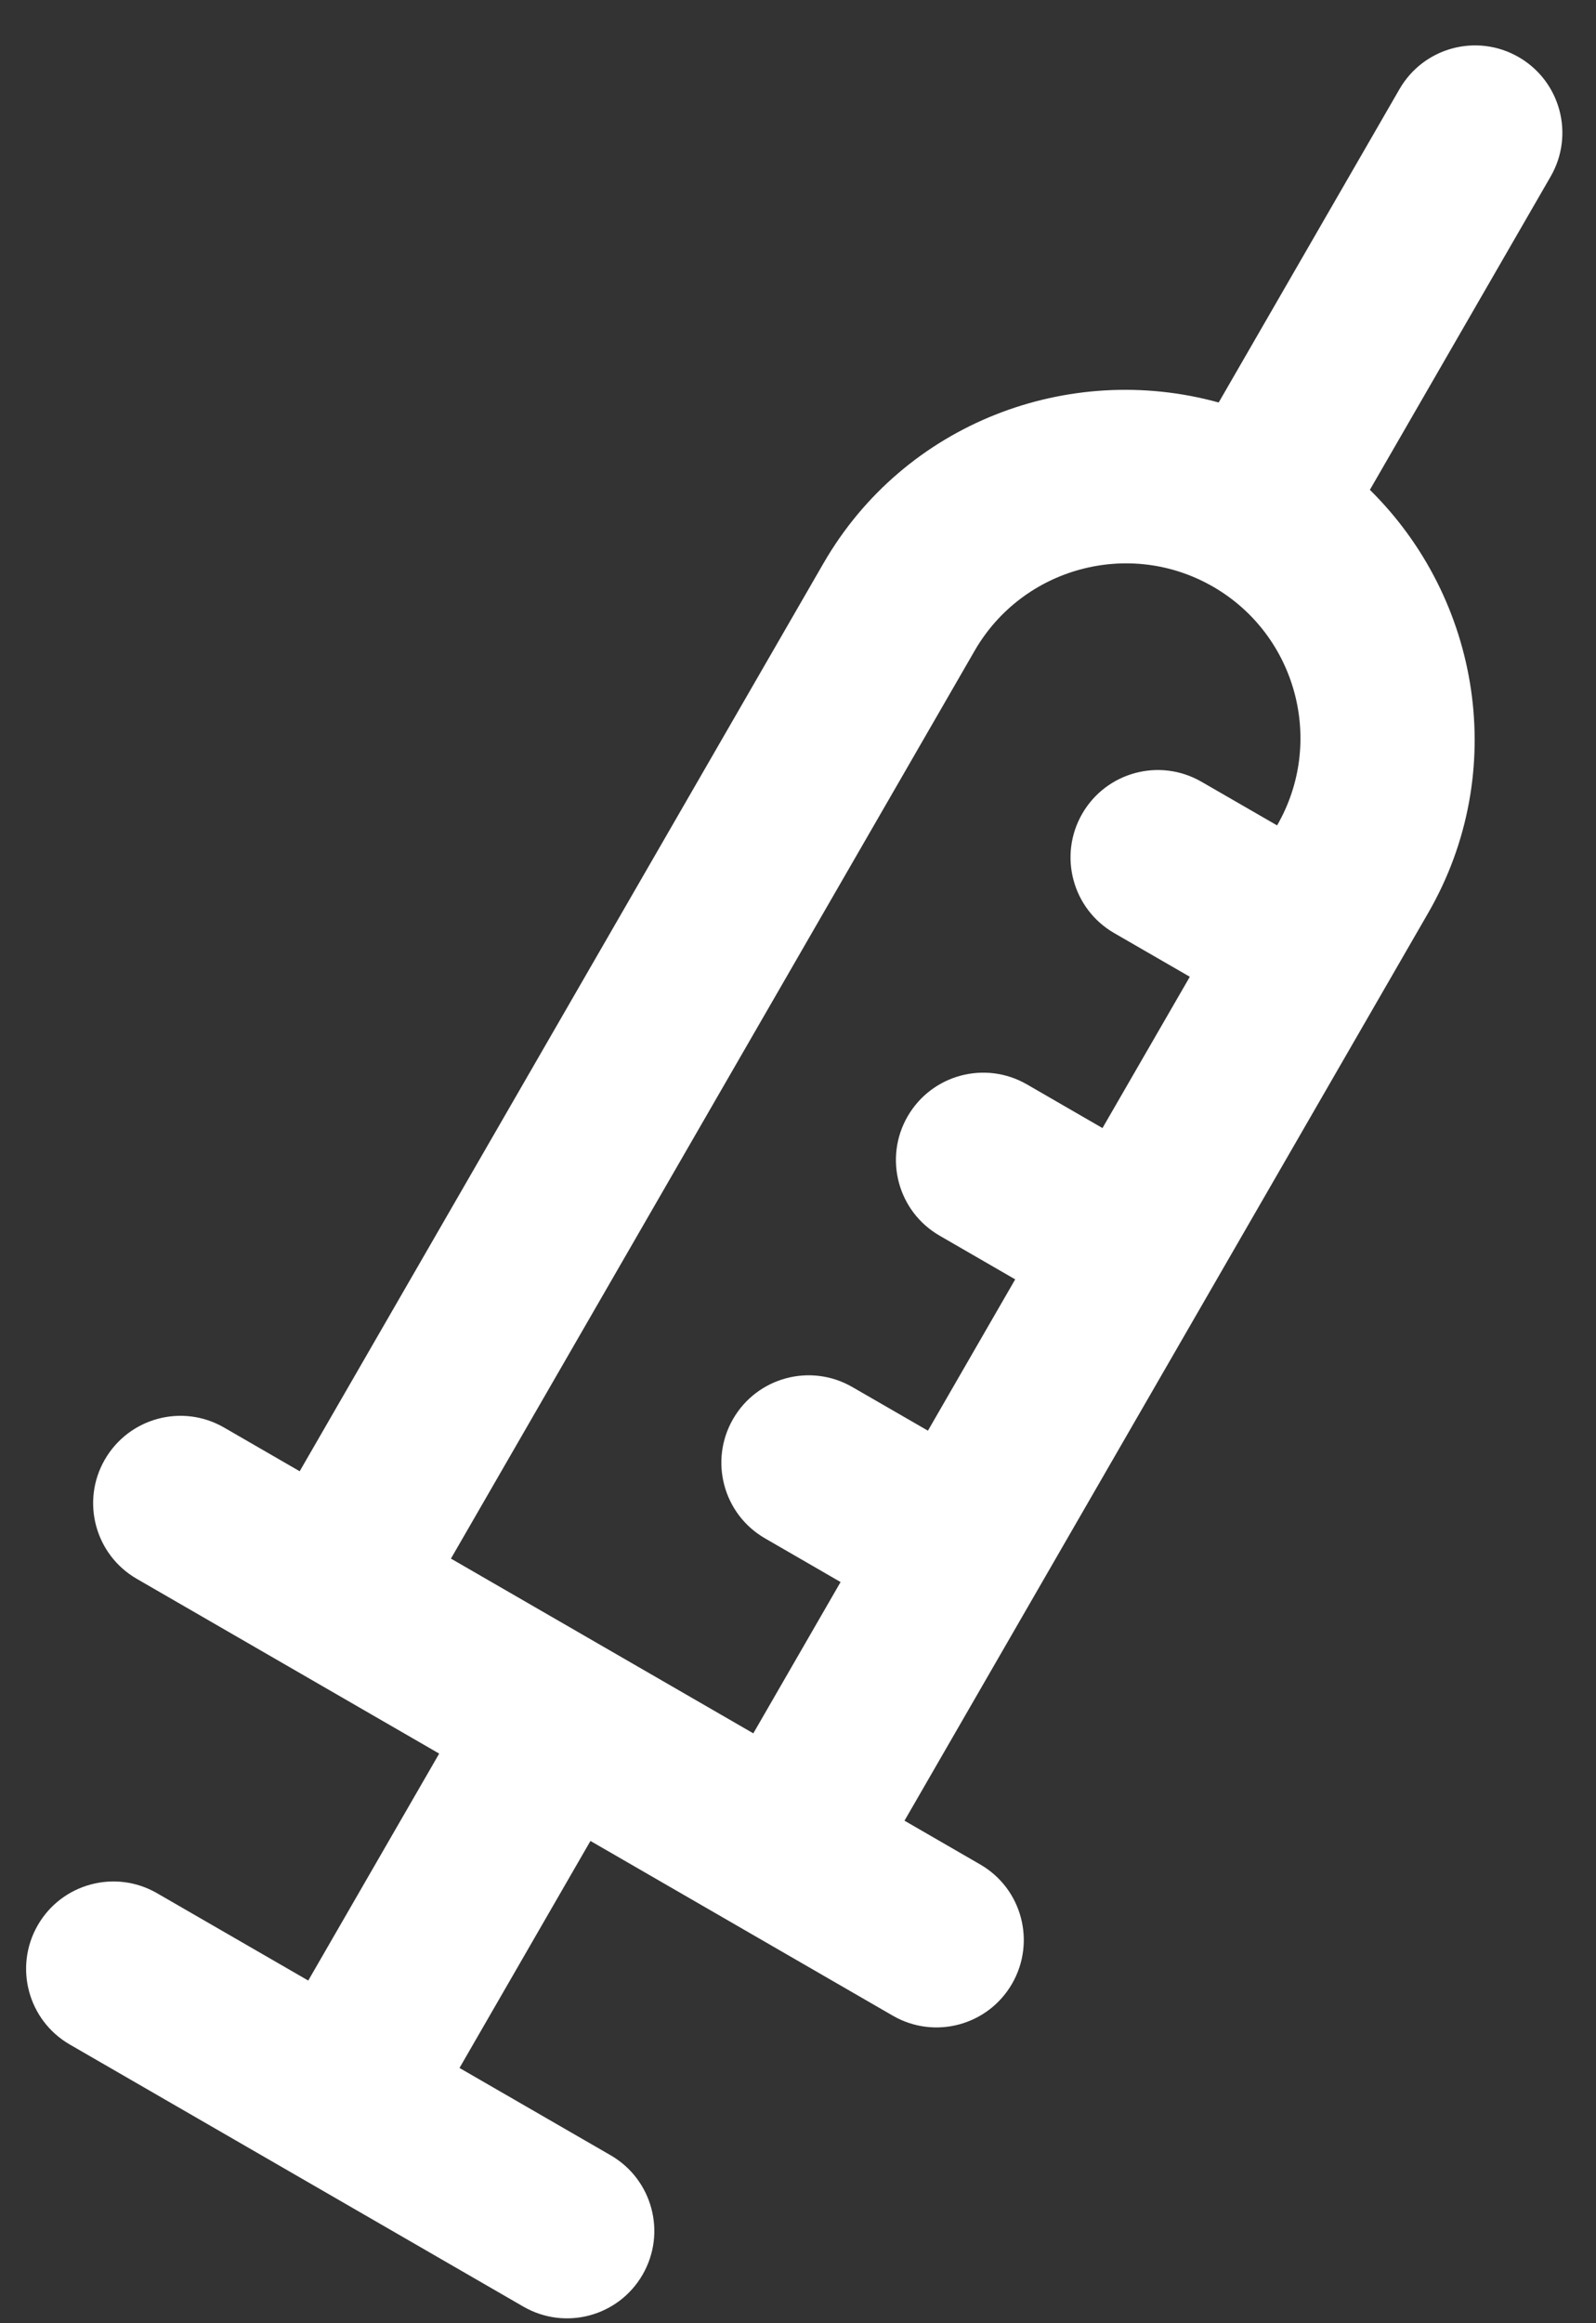 <svg width="22" height="32" viewBox="0 0 22 32" fill="none" xmlns="http://www.w3.org/2000/svg">
<rect x="0" y="0" width="22" height="32" fill="#333333" stroke="none"/>
<path d="M1.886 21.747C3.394 22.618 4.546 23.283 6.054 24.154L4.249 27.28L2.165 26.077C1.589 25.744 0.853 25.942 0.521 26.517C0.189 27.093 0.386 27.828 0.962 28.161L7.214 31.771C7.791 32.104 8.526 31.906 8.858 31.331C9.19 30.756 8.994 30.02 8.418 29.687L6.334 28.484L8.139 25.357C9.647 26.228 10.799 26.893 12.307 27.764C12.883 28.097 13.619 27.899 13.951 27.323C14.283 26.748 14.087 26.012 13.51 25.68L12.468 25.078L19.688 12.573C20.806 10.636 20.408 8.249 18.883 6.747L21.375 2.431C21.707 1.856 21.511 1.12 20.935 0.787C20.358 0.454 19.623 0.652 19.291 1.228L16.799 5.544C14.736 4.974 12.469 5.823 11.351 7.759L4.131 20.265L3.089 19.663C2.513 19.33 1.778 19.528 1.445 20.104C1.113 20.679 1.31 21.415 1.886 21.747ZM13.435 8.963C14.099 7.813 15.574 7.418 16.723 8.082C17.872 8.745 18.268 10.22 17.604 11.369L16.562 10.768C15.986 10.435 15.25 10.633 14.918 11.208C14.586 11.783 14.782 12.519 15.358 12.852L16.401 13.454L15.197 15.538L14.155 14.936C13.579 14.604 12.844 14.801 12.511 15.377C12.179 15.952 12.376 16.688 12.952 17.02L13.994 17.622L12.791 19.706L11.749 19.105C11.172 18.772 10.437 18.97 10.105 19.545C9.773 20.12 9.969 20.856 10.545 21.189L11.587 21.791L10.384 23.875L6.216 21.468L13.435 8.963Z" fill="white"/>
</svg>
